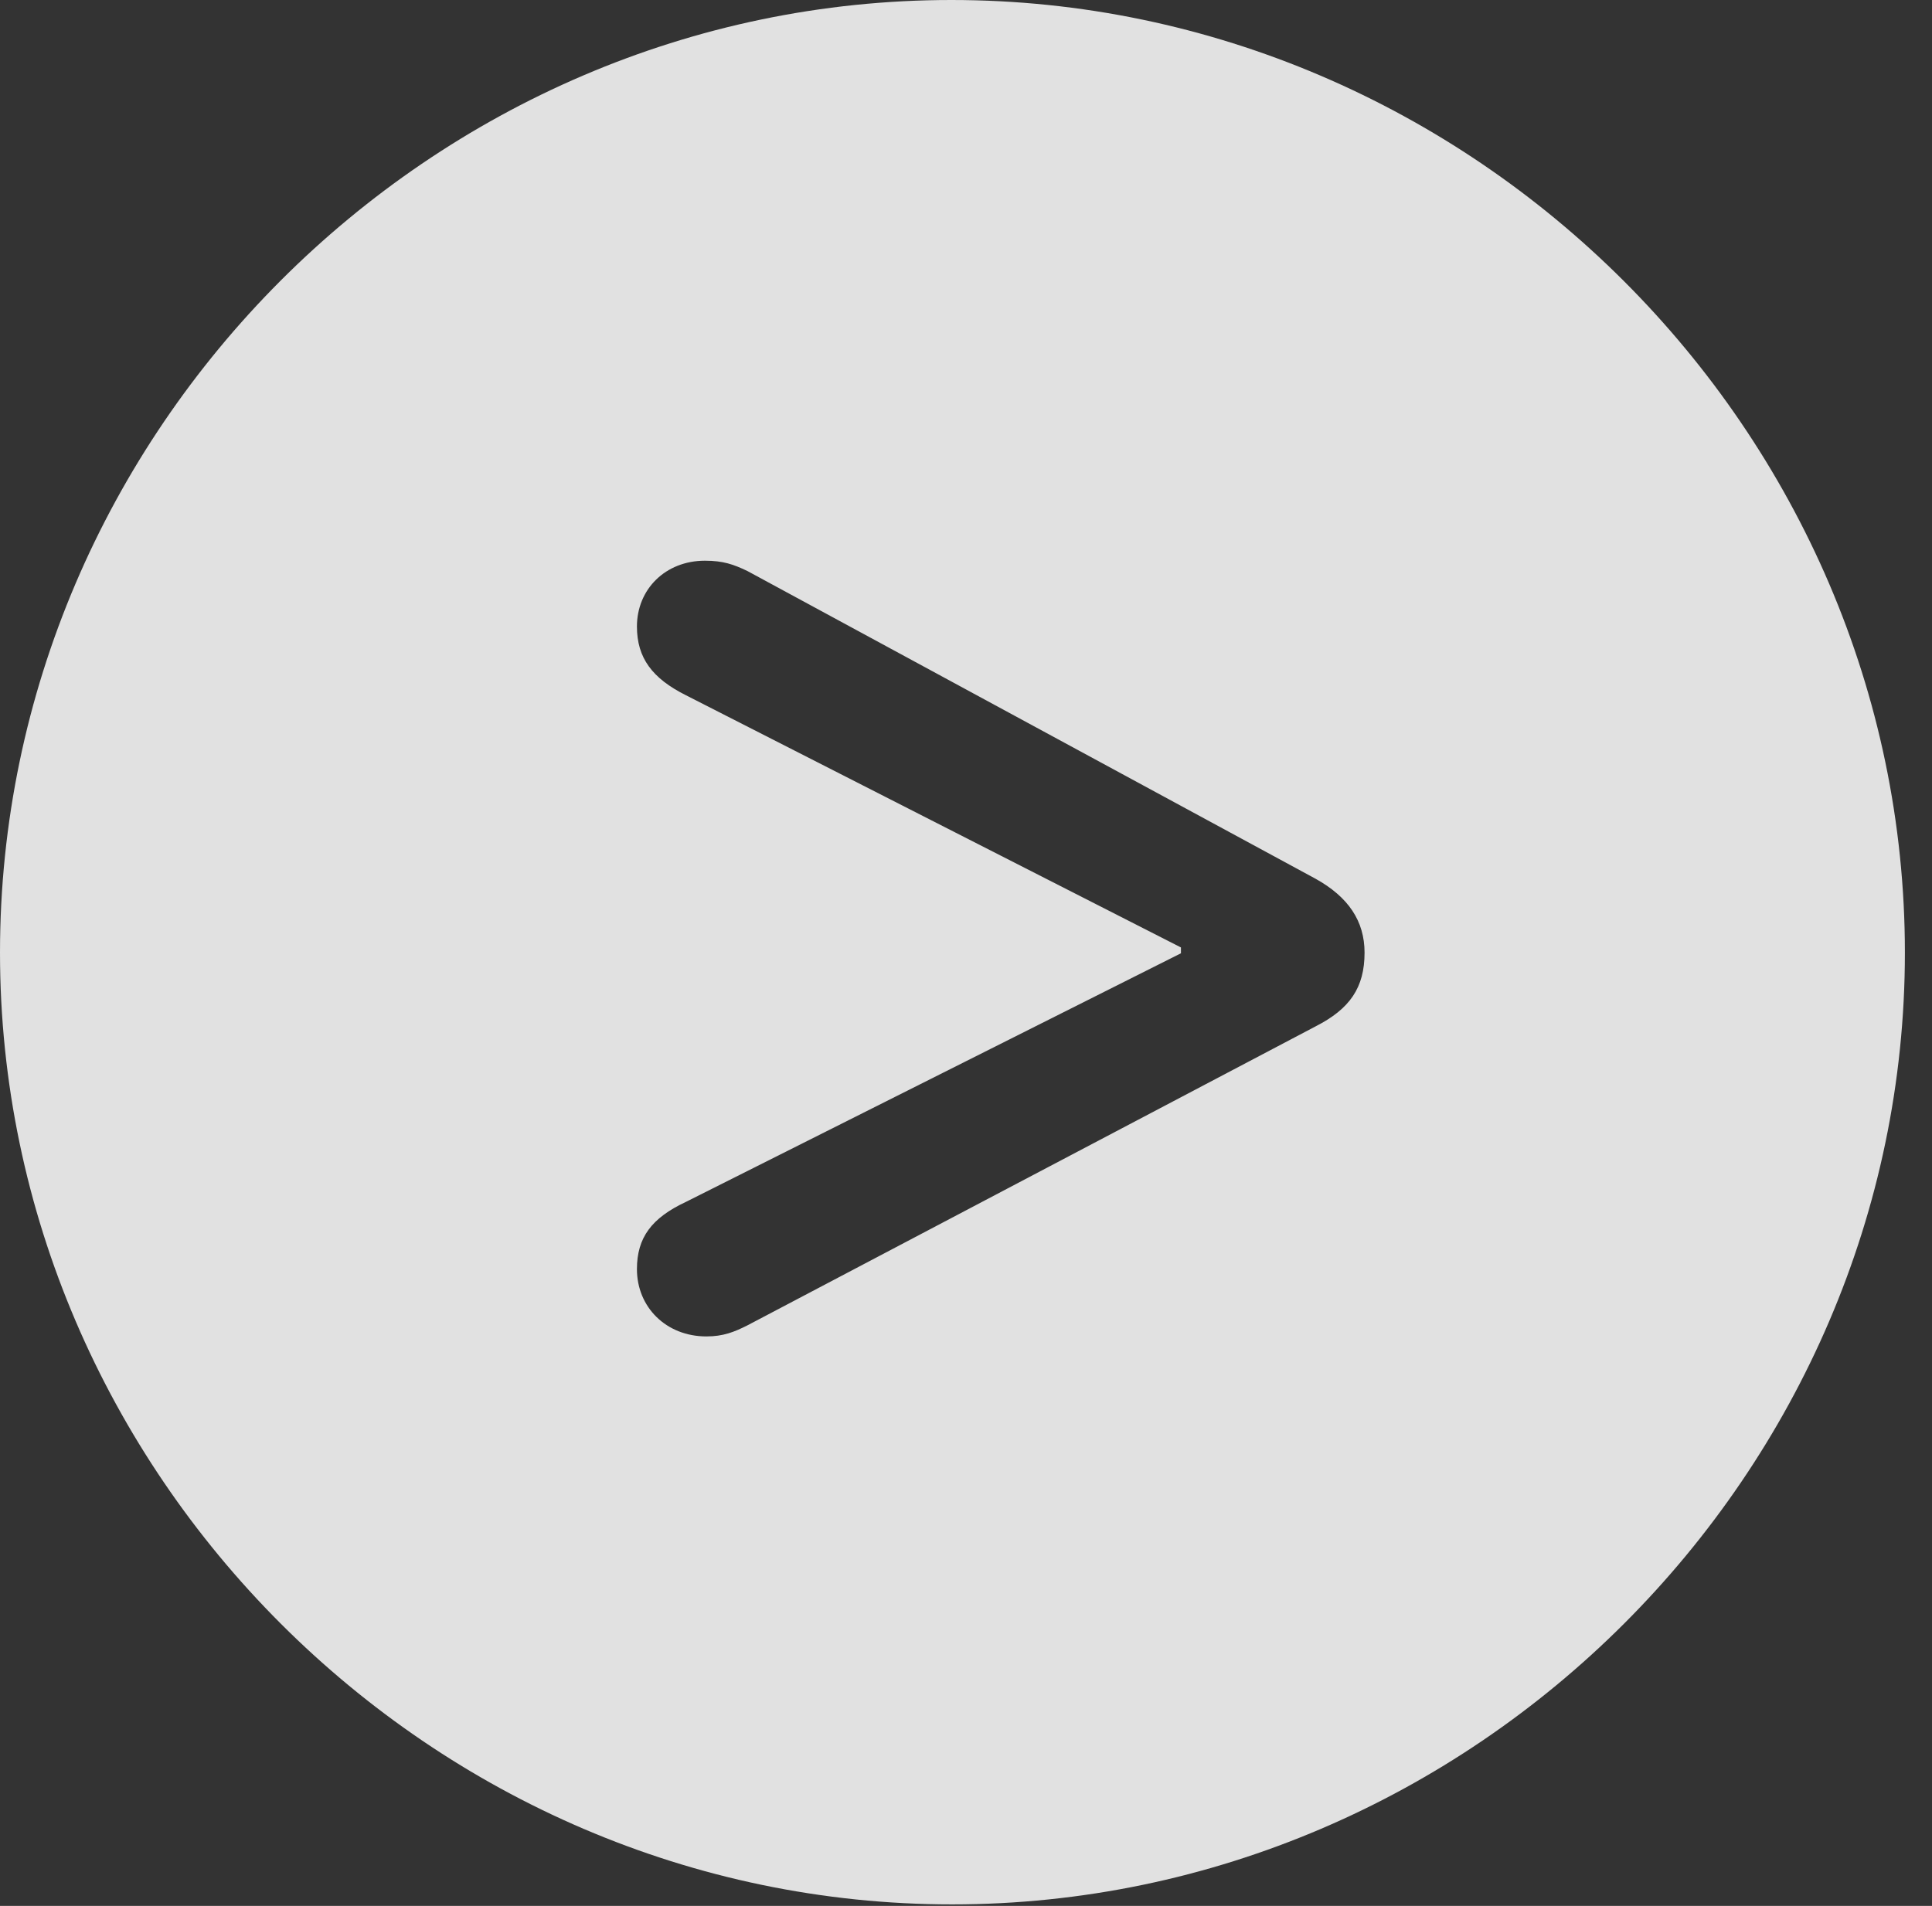 <?xml version="1.0" encoding="UTF-8"?>
<!--Generator: Apple Native CoreSVG 232.5-->
<!DOCTYPE svg
PUBLIC "-//W3C//DTD SVG 1.1//EN"
       "http://www.w3.org/Graphics/SVG/1.1/DTD/svg11.dtd">
<svg version="1.1" xmlns="http://www.w3.org/2000/svg" xmlns:xlink="http://www.w3.org/1999/xlink" width="25.801" height="25.459">
 <rect width="100%" height="100%" fill="#333333" stroke="none"/>
 <g>
  <rect height="25.459" opacity="0" width="25.801" x="0" y="0"/>
  <path d="M25.439 12.725C25.439 19.678 19.678 25.439 12.715 25.439C5.762 25.439 0 19.678 0 12.725C0 5.762 5.752 0 12.705 0C19.668 0 25.439 5.762 25.439 12.725ZM8.506 8.369C8.506 8.789 8.711 9.062 9.16 9.287L15.771 12.656L15.771 12.734L9.16 16.055C8.701 16.27 8.506 16.533 8.506 16.953C8.506 17.461 8.896 17.852 9.434 17.852C9.658 17.852 9.805 17.793 9.98 17.705L17.568 13.711C18.027 13.477 18.223 13.193 18.223 12.725C18.223 12.305 18.008 11.982 17.568 11.738L9.98 7.627C9.795 7.539 9.658 7.49 9.414 7.49C8.887 7.49 8.506 7.871 8.506 8.369Z" fill="#ffffff" fill-opacity="0.85"/>
 </g>
</svg>
